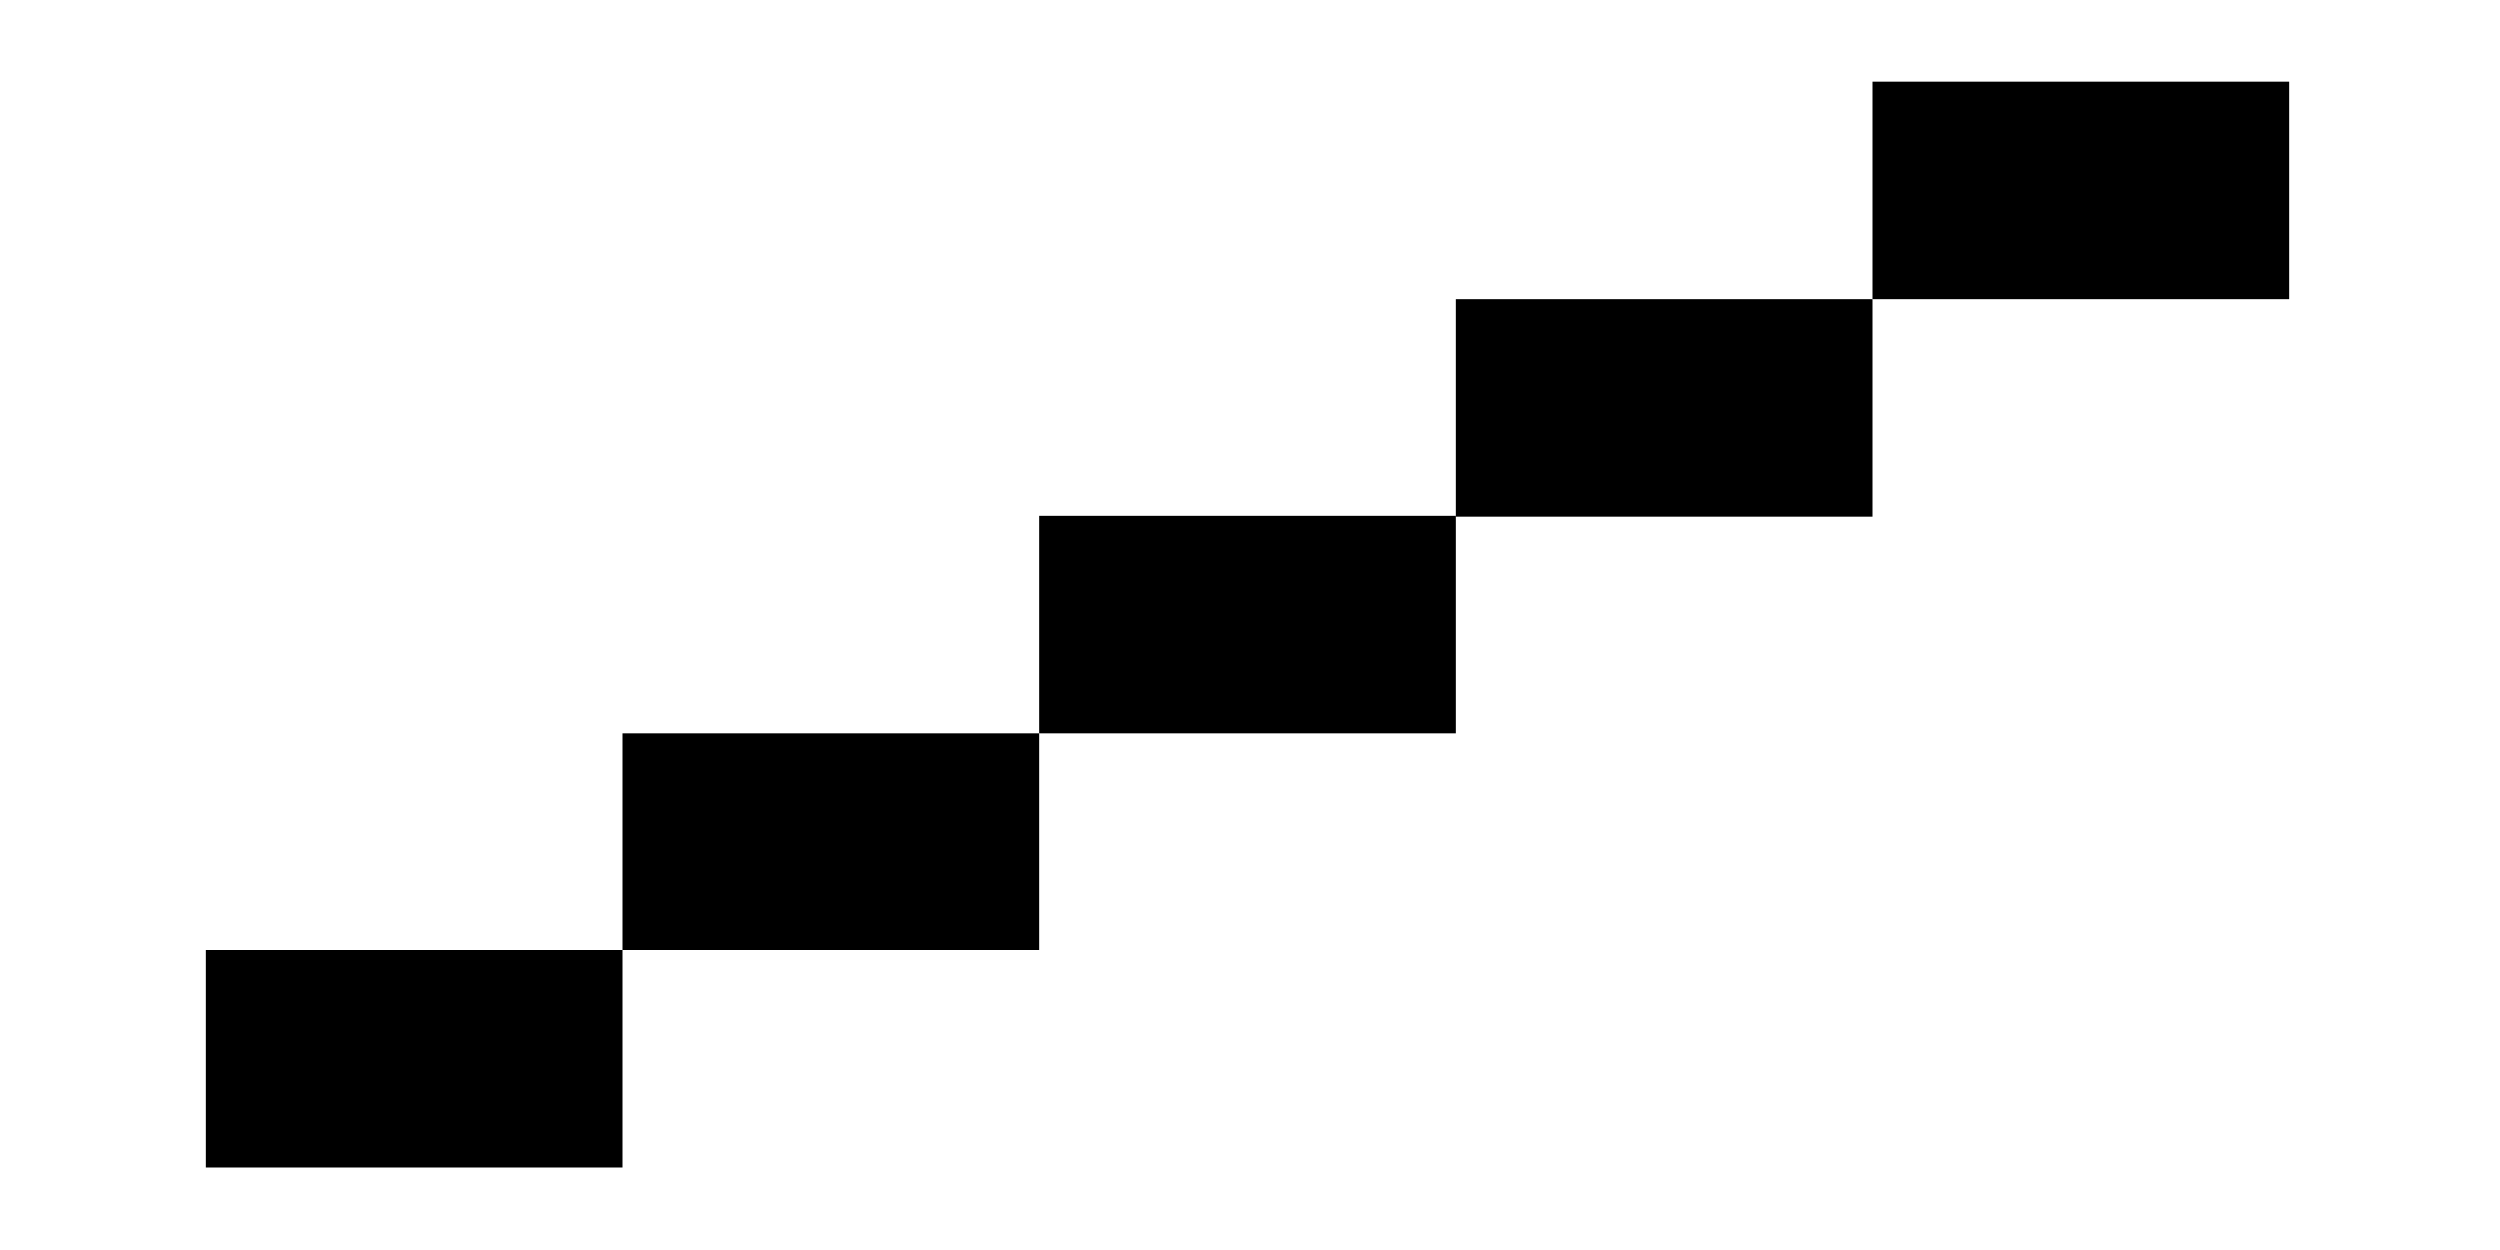 <?xml version="1.0" encoding="utf-8"?>
<!-- Generator: Adobe Illustrator 20.1.0, SVG Export Plug-In . SVG Version: 6.00 Build 0)  -->
<svg version="1.0" id="Layer_1" xmlns="http://www.w3.org/2000/svg" xmlns:xlink="http://www.w3.org/1999/xlink" x="0px" y="0px"
	 viewBox="0 0 300 150" style="enable-background:new 0 0 300 150;" xml:space="preserve">
<g>
	<polygon points="74.7,114 24.7,114 24.7,140.1 74.7,140.1 74.7,114 124.7,114 124.7,88 74.7,88 	"/>
	<rect x="124.7" y="61.9" width="50" height="26.1"/>
	<rect x="174.7" y="35.9" width="50" height="26.1"/>
	<rect x="224.7" y="9.8" width="50" height="26.1"/>
</g>
</svg>
